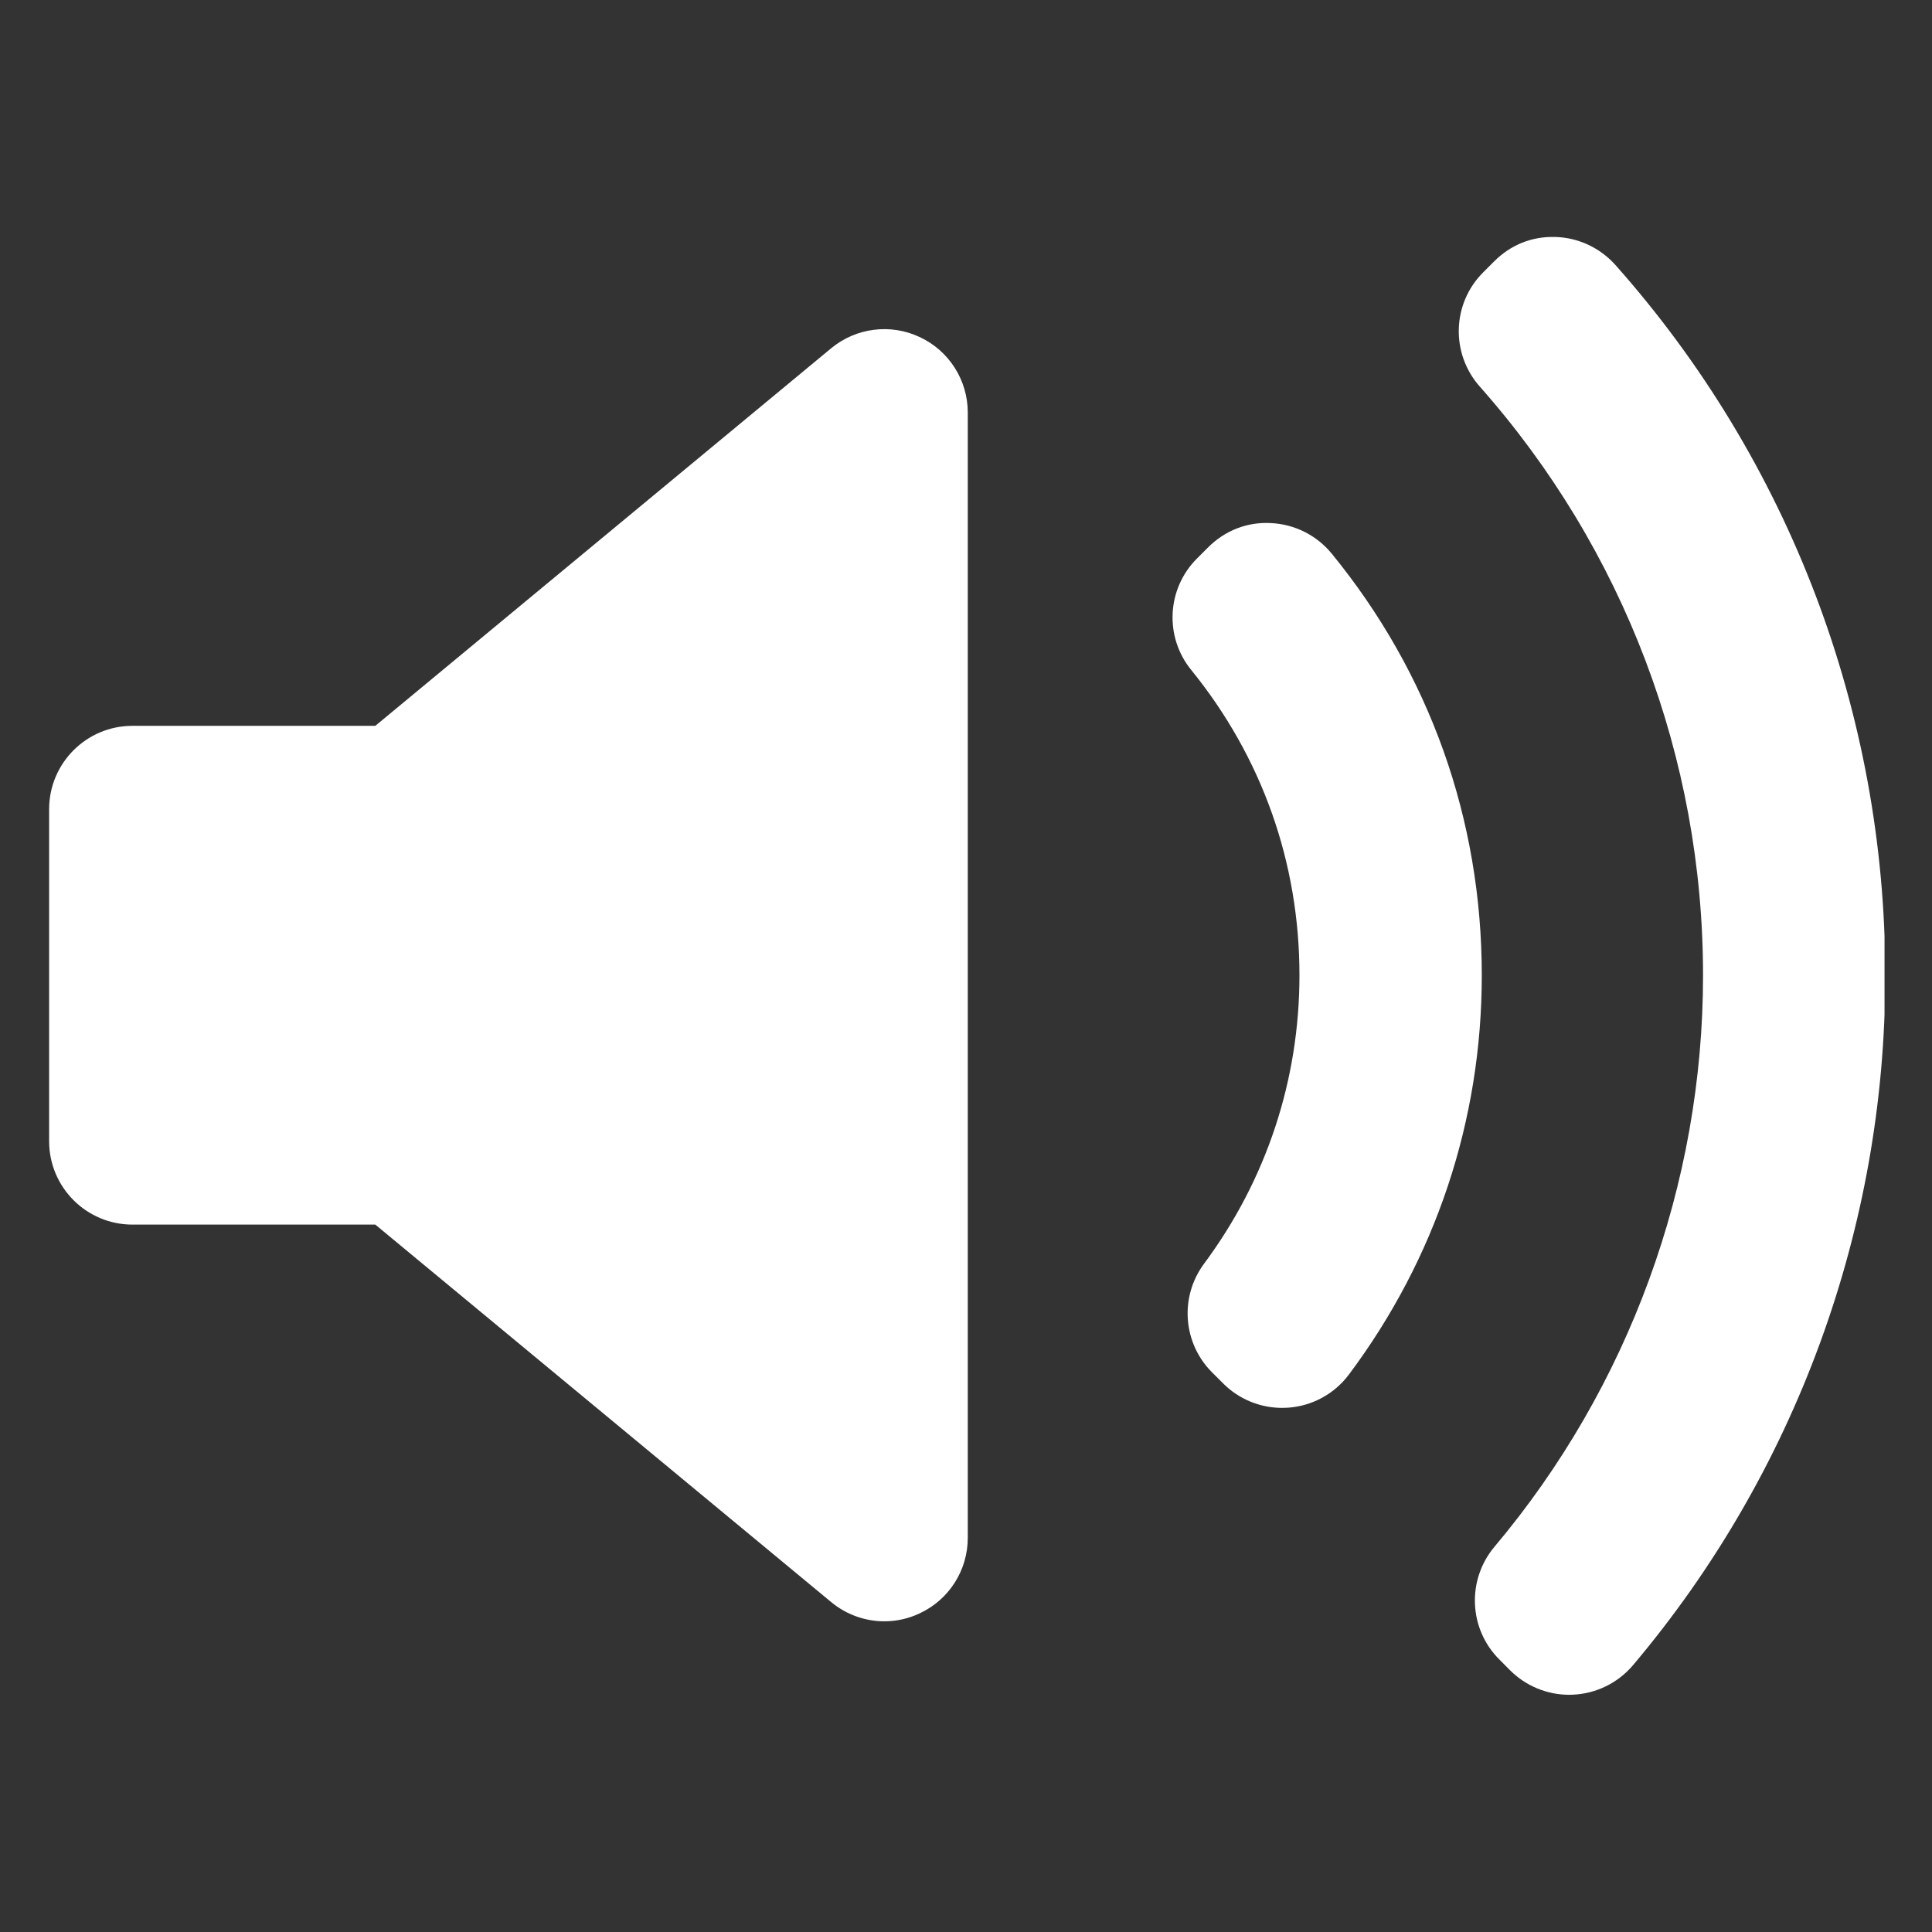 <svg xmlns="http://www.w3.org/2000/svg" xmlns:xlink="http://www.w3.org/1999/xlink" width="500" zoomAndPan="magnify" viewBox="0 0 375 375" height="500" preserveAspectRatio="xMidYMid meet" version="1.0"><rect x="0" y="0" width="375" height="375" fill="#333333" stroke="none"/><defs><clipPath id="7821c701c0"><path d="M 9.535 45.996 L 365.785 45.996 L 365.785 328.957 L 9.535 328.957 Z M 9.535 45.996 " clip-rule="nonzero"/></clipPath></defs><g clip-path="url(#7821c701c0)"><path fill="#ffffff" d="M 187.844 298.504 C 187.844 304.785 184.215 310.488 178.527 313.141 C 176.34 314.188 173.984 314.695 171.645 314.695 C 167.961 314.695 164.293 313.422 161.32 310.953 L 72.848 237.695 L 25.715 237.695 C 16.773 237.695 9.535 230.441 9.535 221.508 L 9.535 157.07 C 9.535 148.137 16.773 140.883 25.715 140.883 L 72.848 140.883 L 161.32 67.605 C 166.164 63.605 172.859 62.746 178.547 65.438 C 184.215 68.09 187.844 73.793 187.844 80.074 Z M 250.035 273.23 C 249.641 273.25 249.27 273.27 248.875 273.27 C 244.594 273.27 240.477 271.586 237.43 268.539 L 235.258 266.371 C 229.59 260.707 228.918 251.734 233.707 245.285 C 245.828 228.965 252.223 209.602 252.223 189.301 C 252.223 167.445 244.949 146.957 231.219 130.043 C 225.98 123.609 226.469 114.266 232.324 108.414 L 234.492 106.246 C 237.727 103.012 242.047 101.254 246.742 101.535 C 251.309 101.758 255.57 103.906 258.473 107.441 C 277.531 130.75 287.613 159.07 287.613 189.301 C 287.613 217.449 278.691 244.238 261.836 266.781 C 259.031 270.539 254.73 272.895 250.035 273.23 Z M 316.961 323.219 C 314.023 326.676 309.797 328.75 305.27 328.938 C 305.043 328.957 304.82 328.957 304.578 328.957 C 300.293 328.957 296.18 327.254 293.129 324.227 L 291.016 322.098 C 285.07 316.172 284.676 306.676 290.062 300.242 C 316.172 269.23 330.559 229.824 330.559 189.301 C 330.559 147.125 315.164 106.562 287.219 75.027 C 281.551 68.613 281.832 58.934 287.855 52.895 L 289.988 50.762 C 293.129 47.605 297.227 45.848 301.922 45.996 C 306.371 46.129 310.582 48.109 313.555 51.438 C 347.316 89.441 365.926 138.398 365.926 189.301 C 365.945 238.258 348.551 285.812 316.961 323.219 Z M 316.961 323.219 " fill-opacity="1" fill-rule="nonzero"/></g></svg>